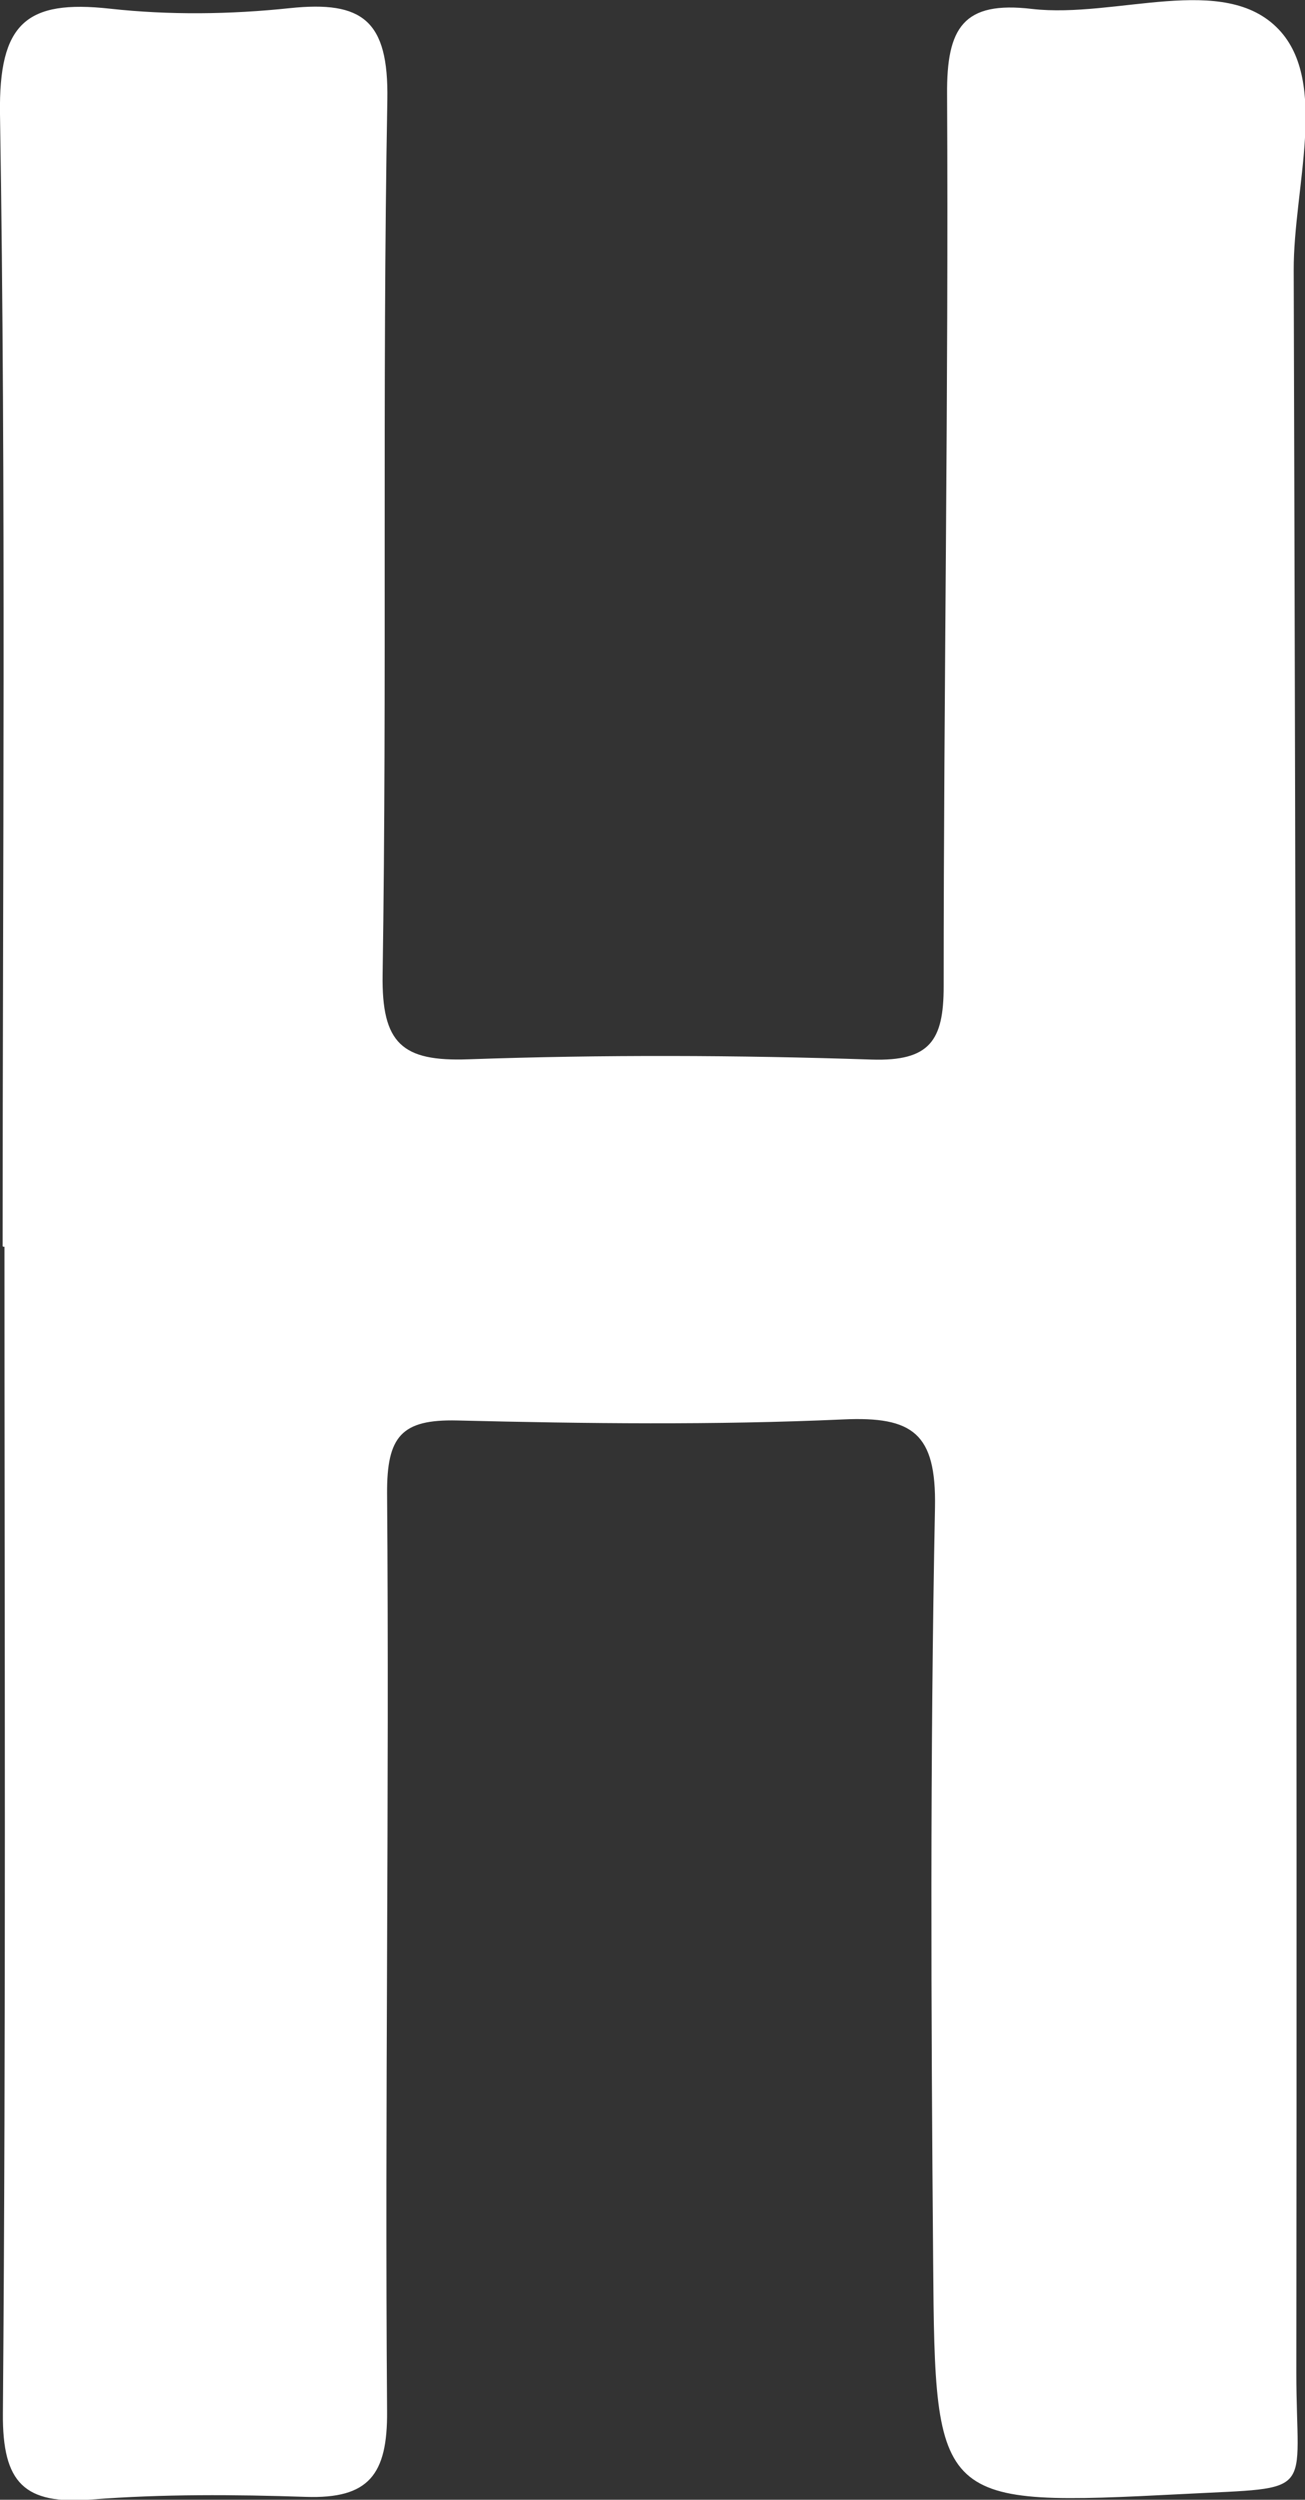 <?xml version="1.0" encoding="UTF-8"?>
<svg id="_레이어_2" data-name="레이어 2" xmlns="http://www.w3.org/2000/svg" viewBox="0 0 49.66 95.1">
  <rect x="0" y="0" width="49.66" height="95.1" fill="#333333" stroke="none"/>
  <defs>
    <style>
      .cls-1 {
        fill: #fff;
        stroke-width: 0px;
      }
    </style>
  </defs>
  <g id="_레이어_1-2" data-name="레이어 1">
    <path class="cls-1" d="M.1,47.41C.1,33.05.23,18.68,0,4.33-.05.88,1-.02,4.18.33c2.26.25,4.59.22,6.85-.02,2.77-.29,3.76.47,3.71,3.48-.2,11.09-.01,22.19-.18,33.29-.04,2.62.74,3.31,3.26,3.22,5.11-.18,10.24-.16,15.35.01,2.22.07,2.74-.73,2.74-2.78,0-11.31.19-22.63.13-33.94-.02-2.54.62-3.56,3.23-3.25,3.2.37,7.31-1.41,9.39.78,1.91,2.01.56,6.03.57,9.16.08,26.66.13,53.31.1,79.97,0,4.77.83,4.36-4.28,4.63-9.4.48-9.47.43-9.54-8.82-.08-9.57-.12-19.15.07-28.72.05-2.81-.84-3.46-3.49-3.34-4.89.22-9.8.16-14.69.04-2.13-.05-2.68.61-2.67,2.77.09,11.64-.09,23.28,0,34.92.02,2.42-.7,3.34-3.09,3.26-2.72-.09-5.45-.11-8.16.1-2.55.2-3.39-.62-3.37-3.27.12-14.8.06-29.59.06-44.39h-.05Z"/>
  </g>
</svg>